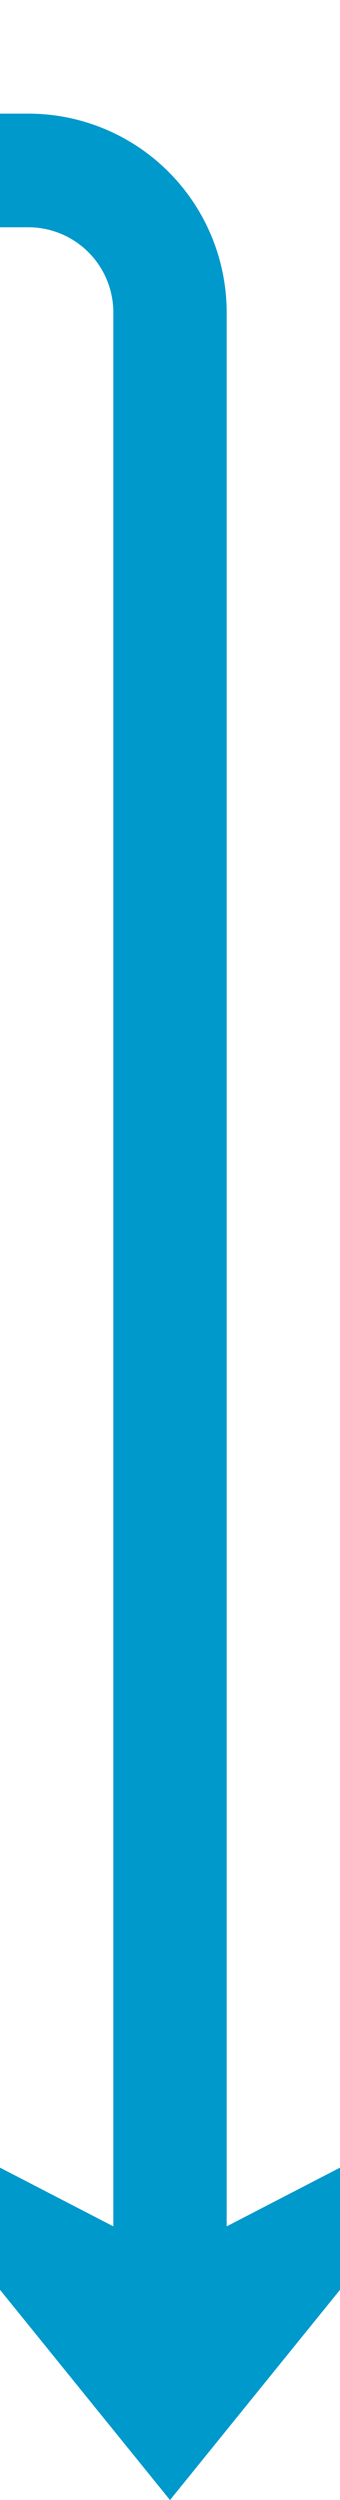 ﻿<?xml version="1.0" encoding="utf-8"?>
<svg version="1.1" xmlns:xlink="http://www.w3.org/1999/xlink" width="12px" height="88px" preserveAspectRatio="xMidYMin meet" viewBox="638 3864  10 88" xmlns="http://www.w3.org/2000/svg">
  <path d="M 180 3789  L 180 3865  A 5 5 0 0 0 185 3870 L 638 3870  A 5 5 0 0 1 643 3875 L 643 3949  " stroke-width="4" stroke="#0099cc" fill="none" />
  <path d="M 631 3937.2  L 643 3952  L 655 3937.2  L 643 3943.4  L 631 3937.2  Z " fill-rule="nonzero" fill="#0099cc" stroke="none" />
</svg>